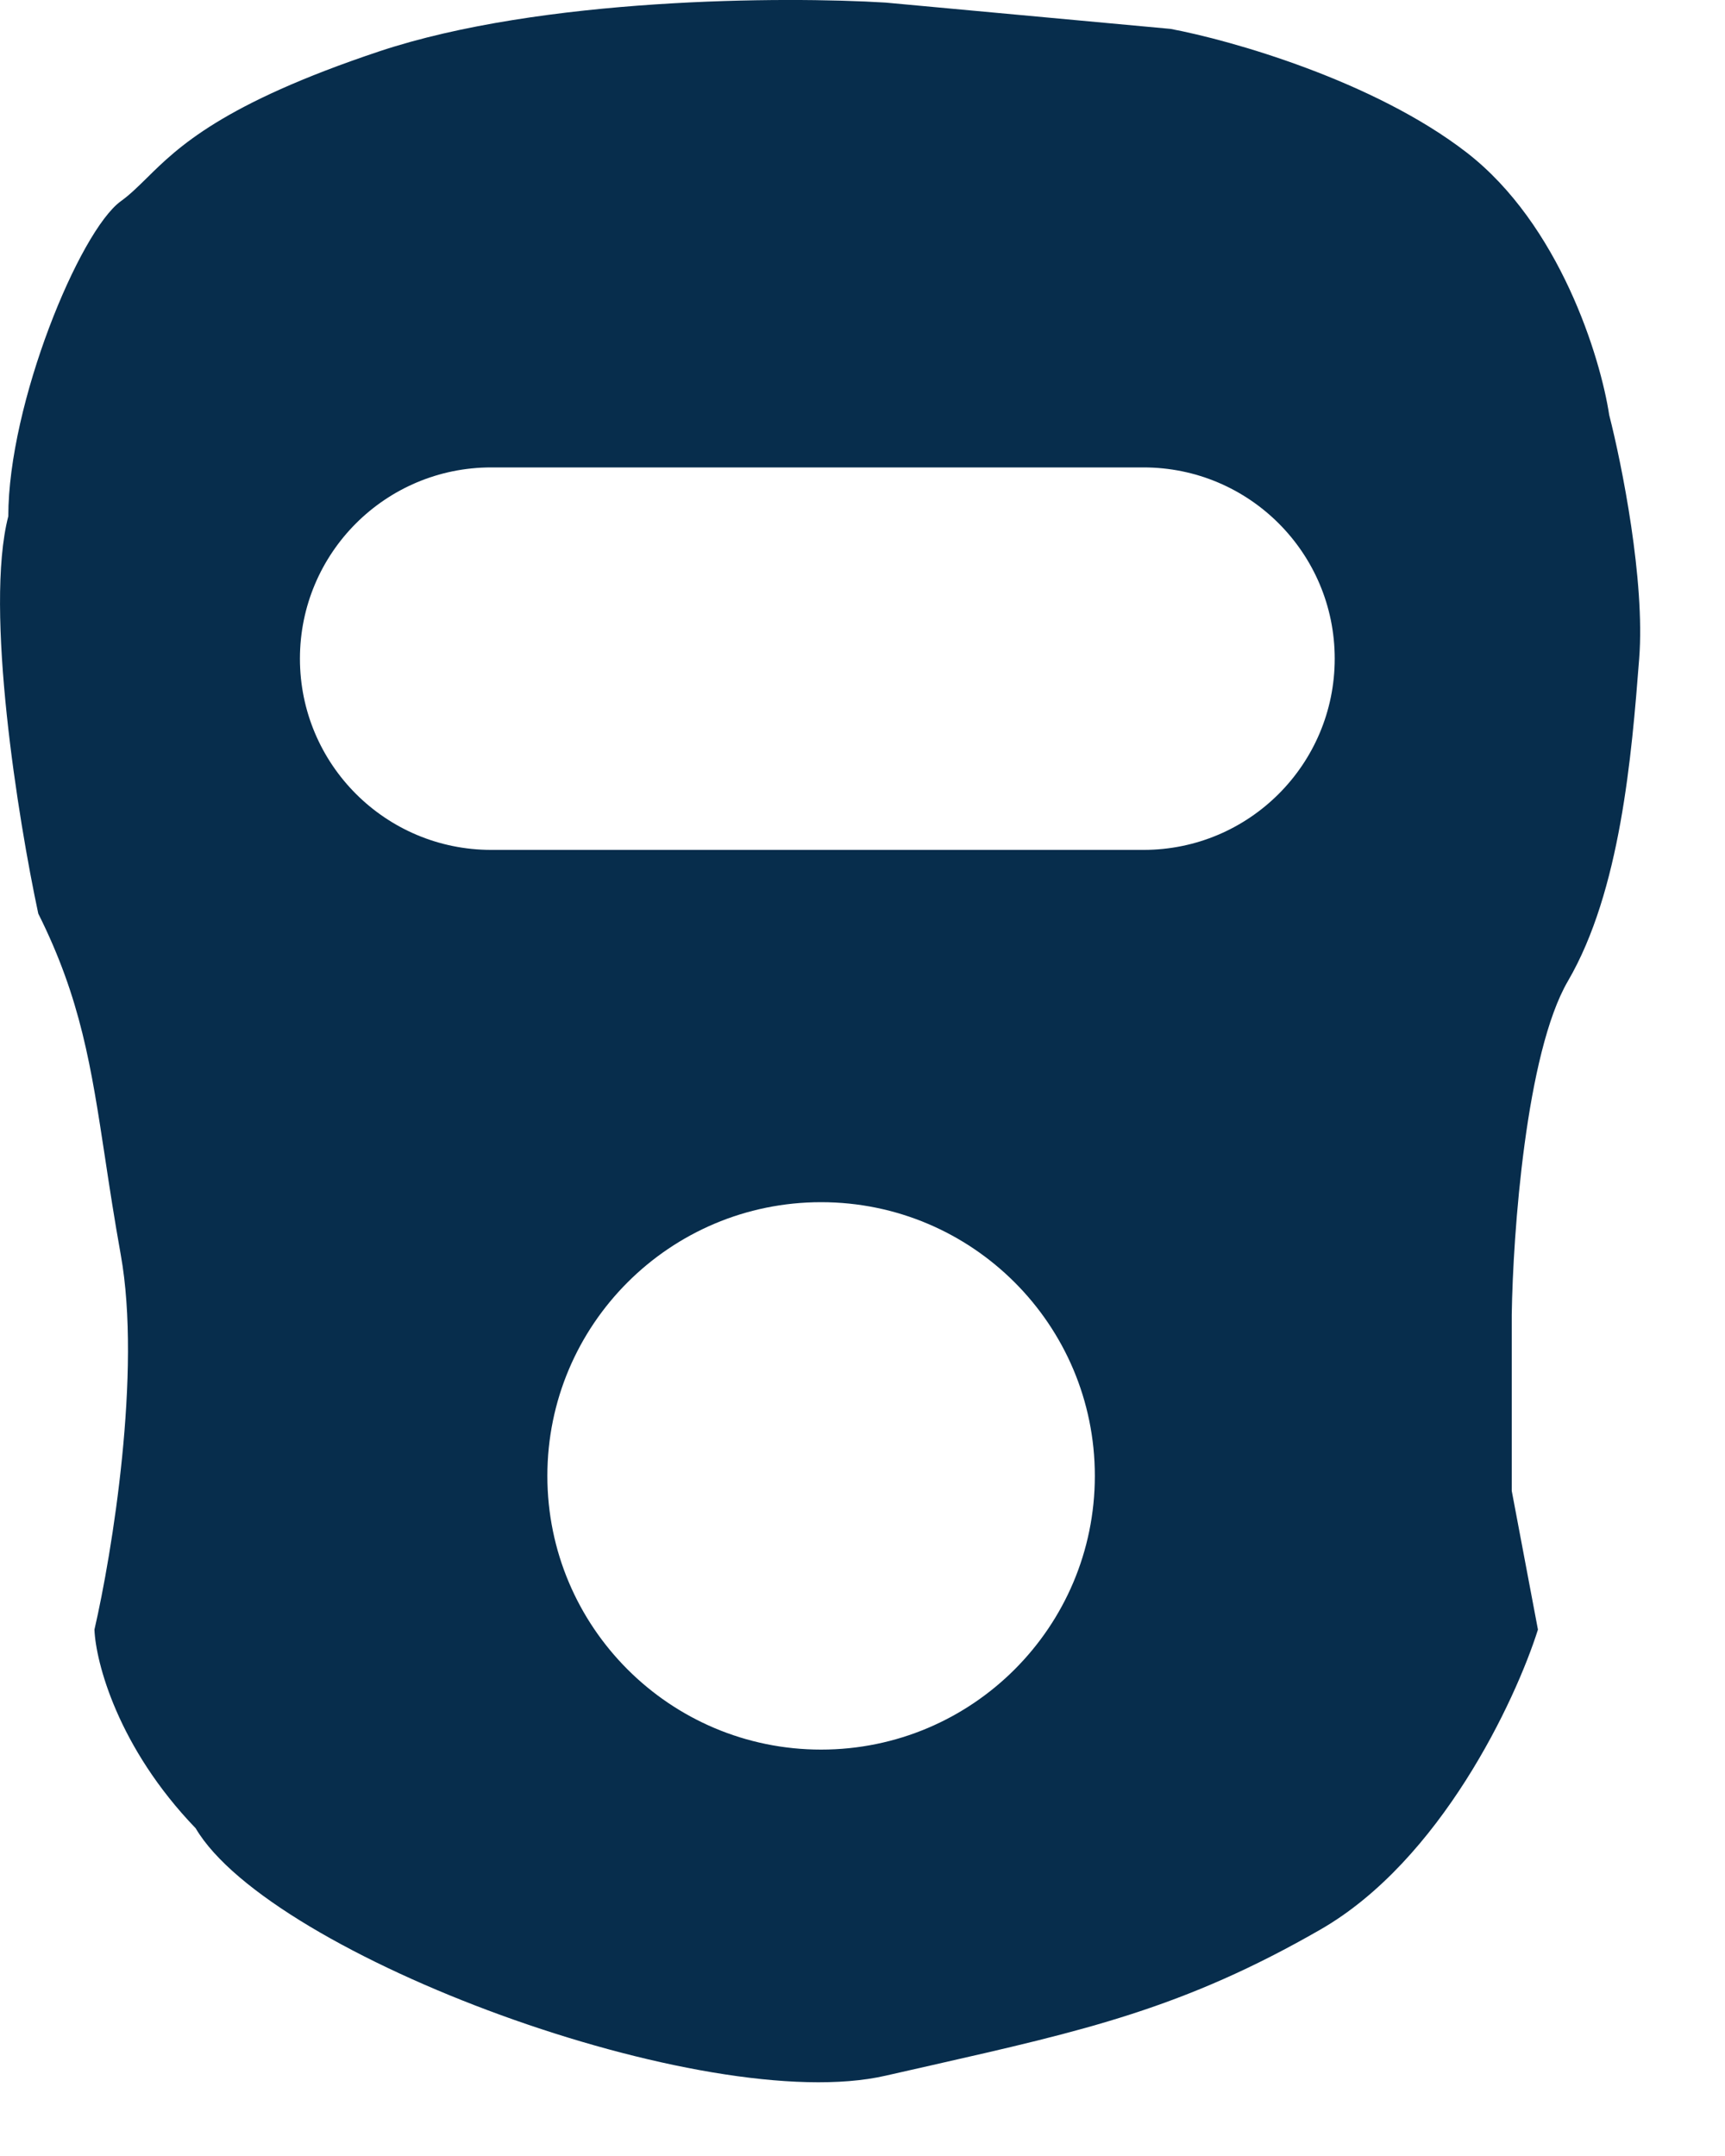 <svg width="16" height="20" viewBox="0 0 16 20" fill="none" xmlns="http://www.w3.org/2000/svg">
<path fill-rule="evenodd" clip-rule="evenodd" d="M0.077 4.789C-0.146 5.651 0.169 7.605 0.355 8.475C0.75 9.265 0.846 9.895 0.975 10.744L0.975 10.744C1.016 11.016 1.061 11.31 1.12 11.639C1.315 12.724 1.039 14.41 0.876 15.117C0.888 15.418 1.092 16.209 1.815 16.96C2.511 18.142 6.545 19.638 8.214 19.255C8.361 19.222 8.502 19.19 8.638 19.159L8.638 19.159C10.057 18.837 10.979 18.629 12.248 17.899C13.361 17.259 14.056 15.778 14.265 15.117L14.022 13.83V12.196C14.033 11.442 14.154 9.768 14.543 9.101C15.03 8.266 15.134 7.014 15.204 6.11C15.26 5.387 15.042 4.302 14.926 3.85C14.845 3.316 14.467 2.083 13.604 1.415C12.742 0.748 11.414 0.372 10.857 0.268L8.214 0.024C7.275 -0.034 5.022 -0.024 3.519 0.476C2.058 0.964 1.649 1.367 1.36 1.653C1.277 1.734 1.205 1.806 1.12 1.867C0.737 2.146 0.077 3.745 0.077 4.789ZM2.782 6.11C2.782 5.13 3.576 4.336 4.556 4.336H10.607C11.586 4.336 12.38 5.13 12.38 6.11C12.38 7.09 11.586 7.884 10.607 7.884H4.556C3.576 7.884 2.782 7.09 2.782 6.11ZM7.616 16.23C9.018 16.23 10.155 15.093 10.155 13.691C10.155 12.289 9.018 11.152 7.616 11.152C6.214 11.152 5.077 12.289 5.077 13.691C5.077 15.093 6.214 16.23 7.616 16.23Z" fill="#072D4C"/>
</svg>
